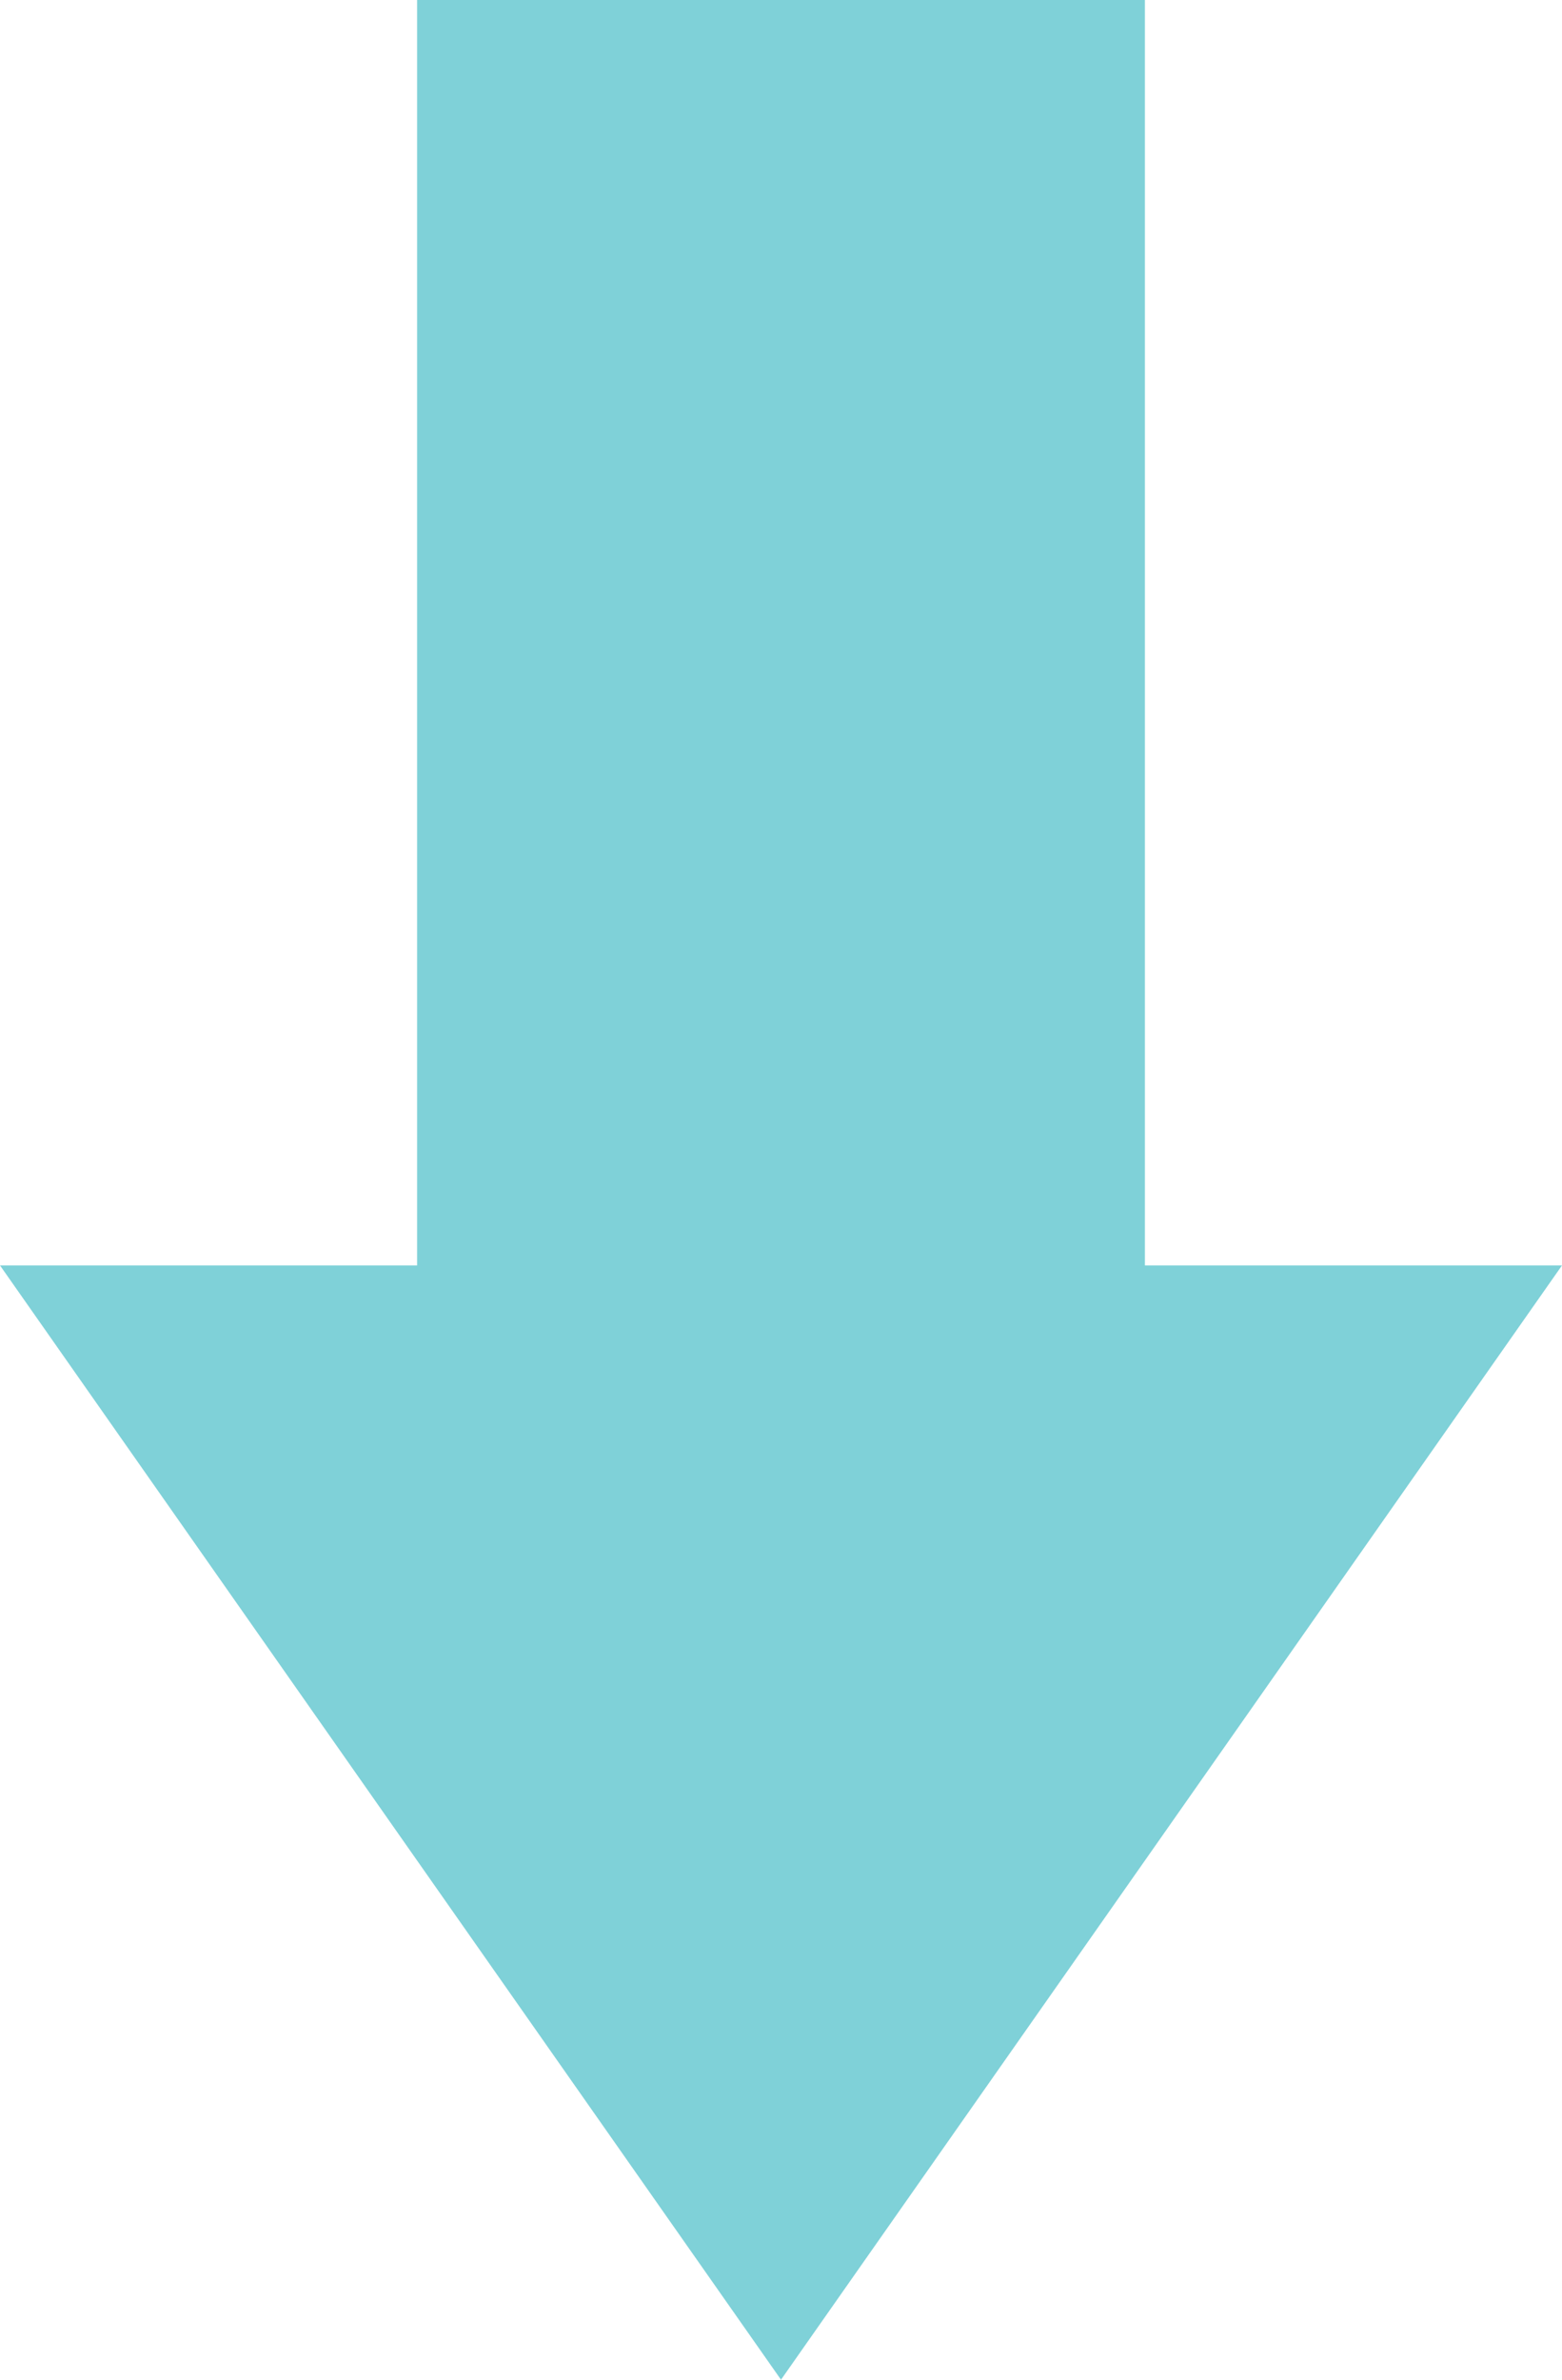 <svg xmlns="http://www.w3.org/2000/svg" width="23.668" height="36.047" viewBox="0 0 23.668 36.047"><defs><style>.a{fill:#7fd1d8;}</style></defs><g transform="translate(-161.754 -202.141)"><rect class="a" width="11.028" height="22.188" transform="translate(168.074 202.141)"/><path class="a" d="M173.588,238.188l-5.917-8.439-5.917-8.44h23.668l-5.917,8.44Z"/></g></svg>
